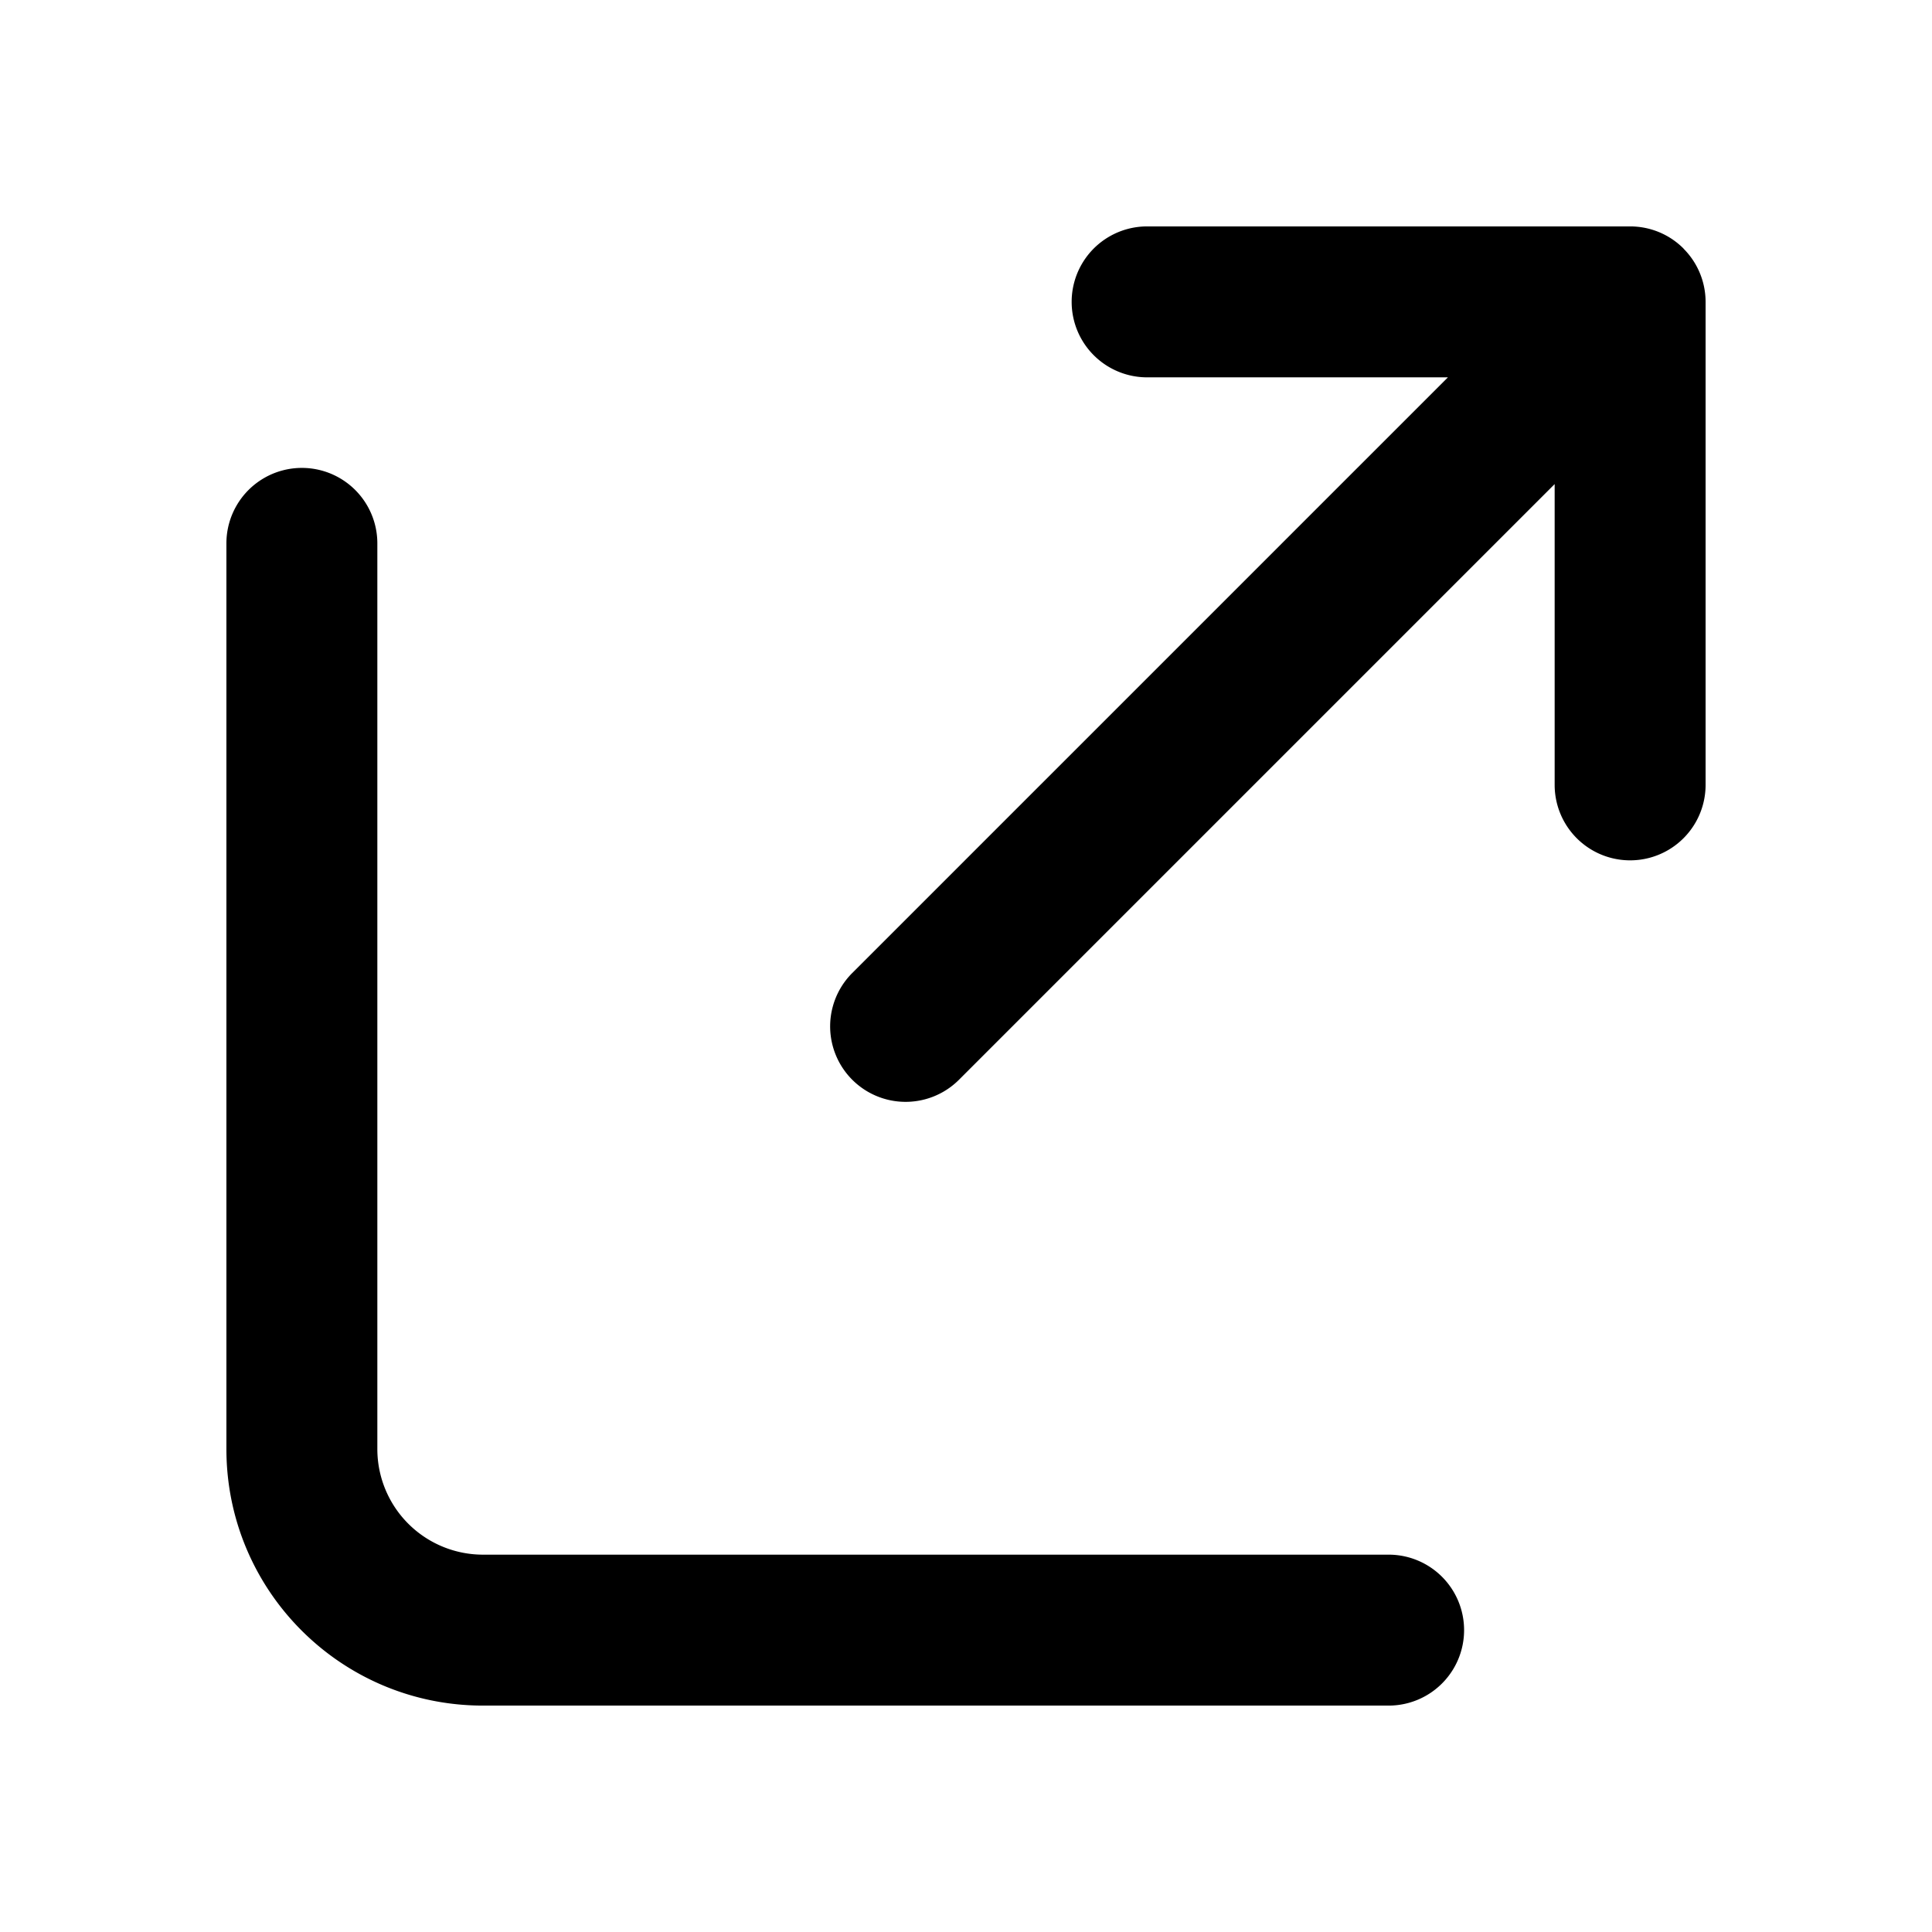 <svg xmlns="http://www.w3.org/2000/svg" width="16" height="16" fill="currentColor" viewBox="0 0 16 16">
  <path fill-rule="evenodd" d="M13.943 2.06a.624.624 0 0 1 .182.44v4a.625.625 0 1 1-1.25 0V4.009L7.942 8.942a.625.625 0 1 1-.884-.884l4.933-4.933H9.5a.625.625 0 1 1 0-1.25h4c.16 0 .32.061.442.183l.001.001ZM3.125 4.5a.625.625 0 1 0-1.25 0V12c0 1.174.951 2.125 2.125 2.125h7.5a.625.625 0 1 0 0-1.25H4A.875.875 0 0 1 3.125 12V4.5Z" clip-rule="evenodd"/>
</svg>
